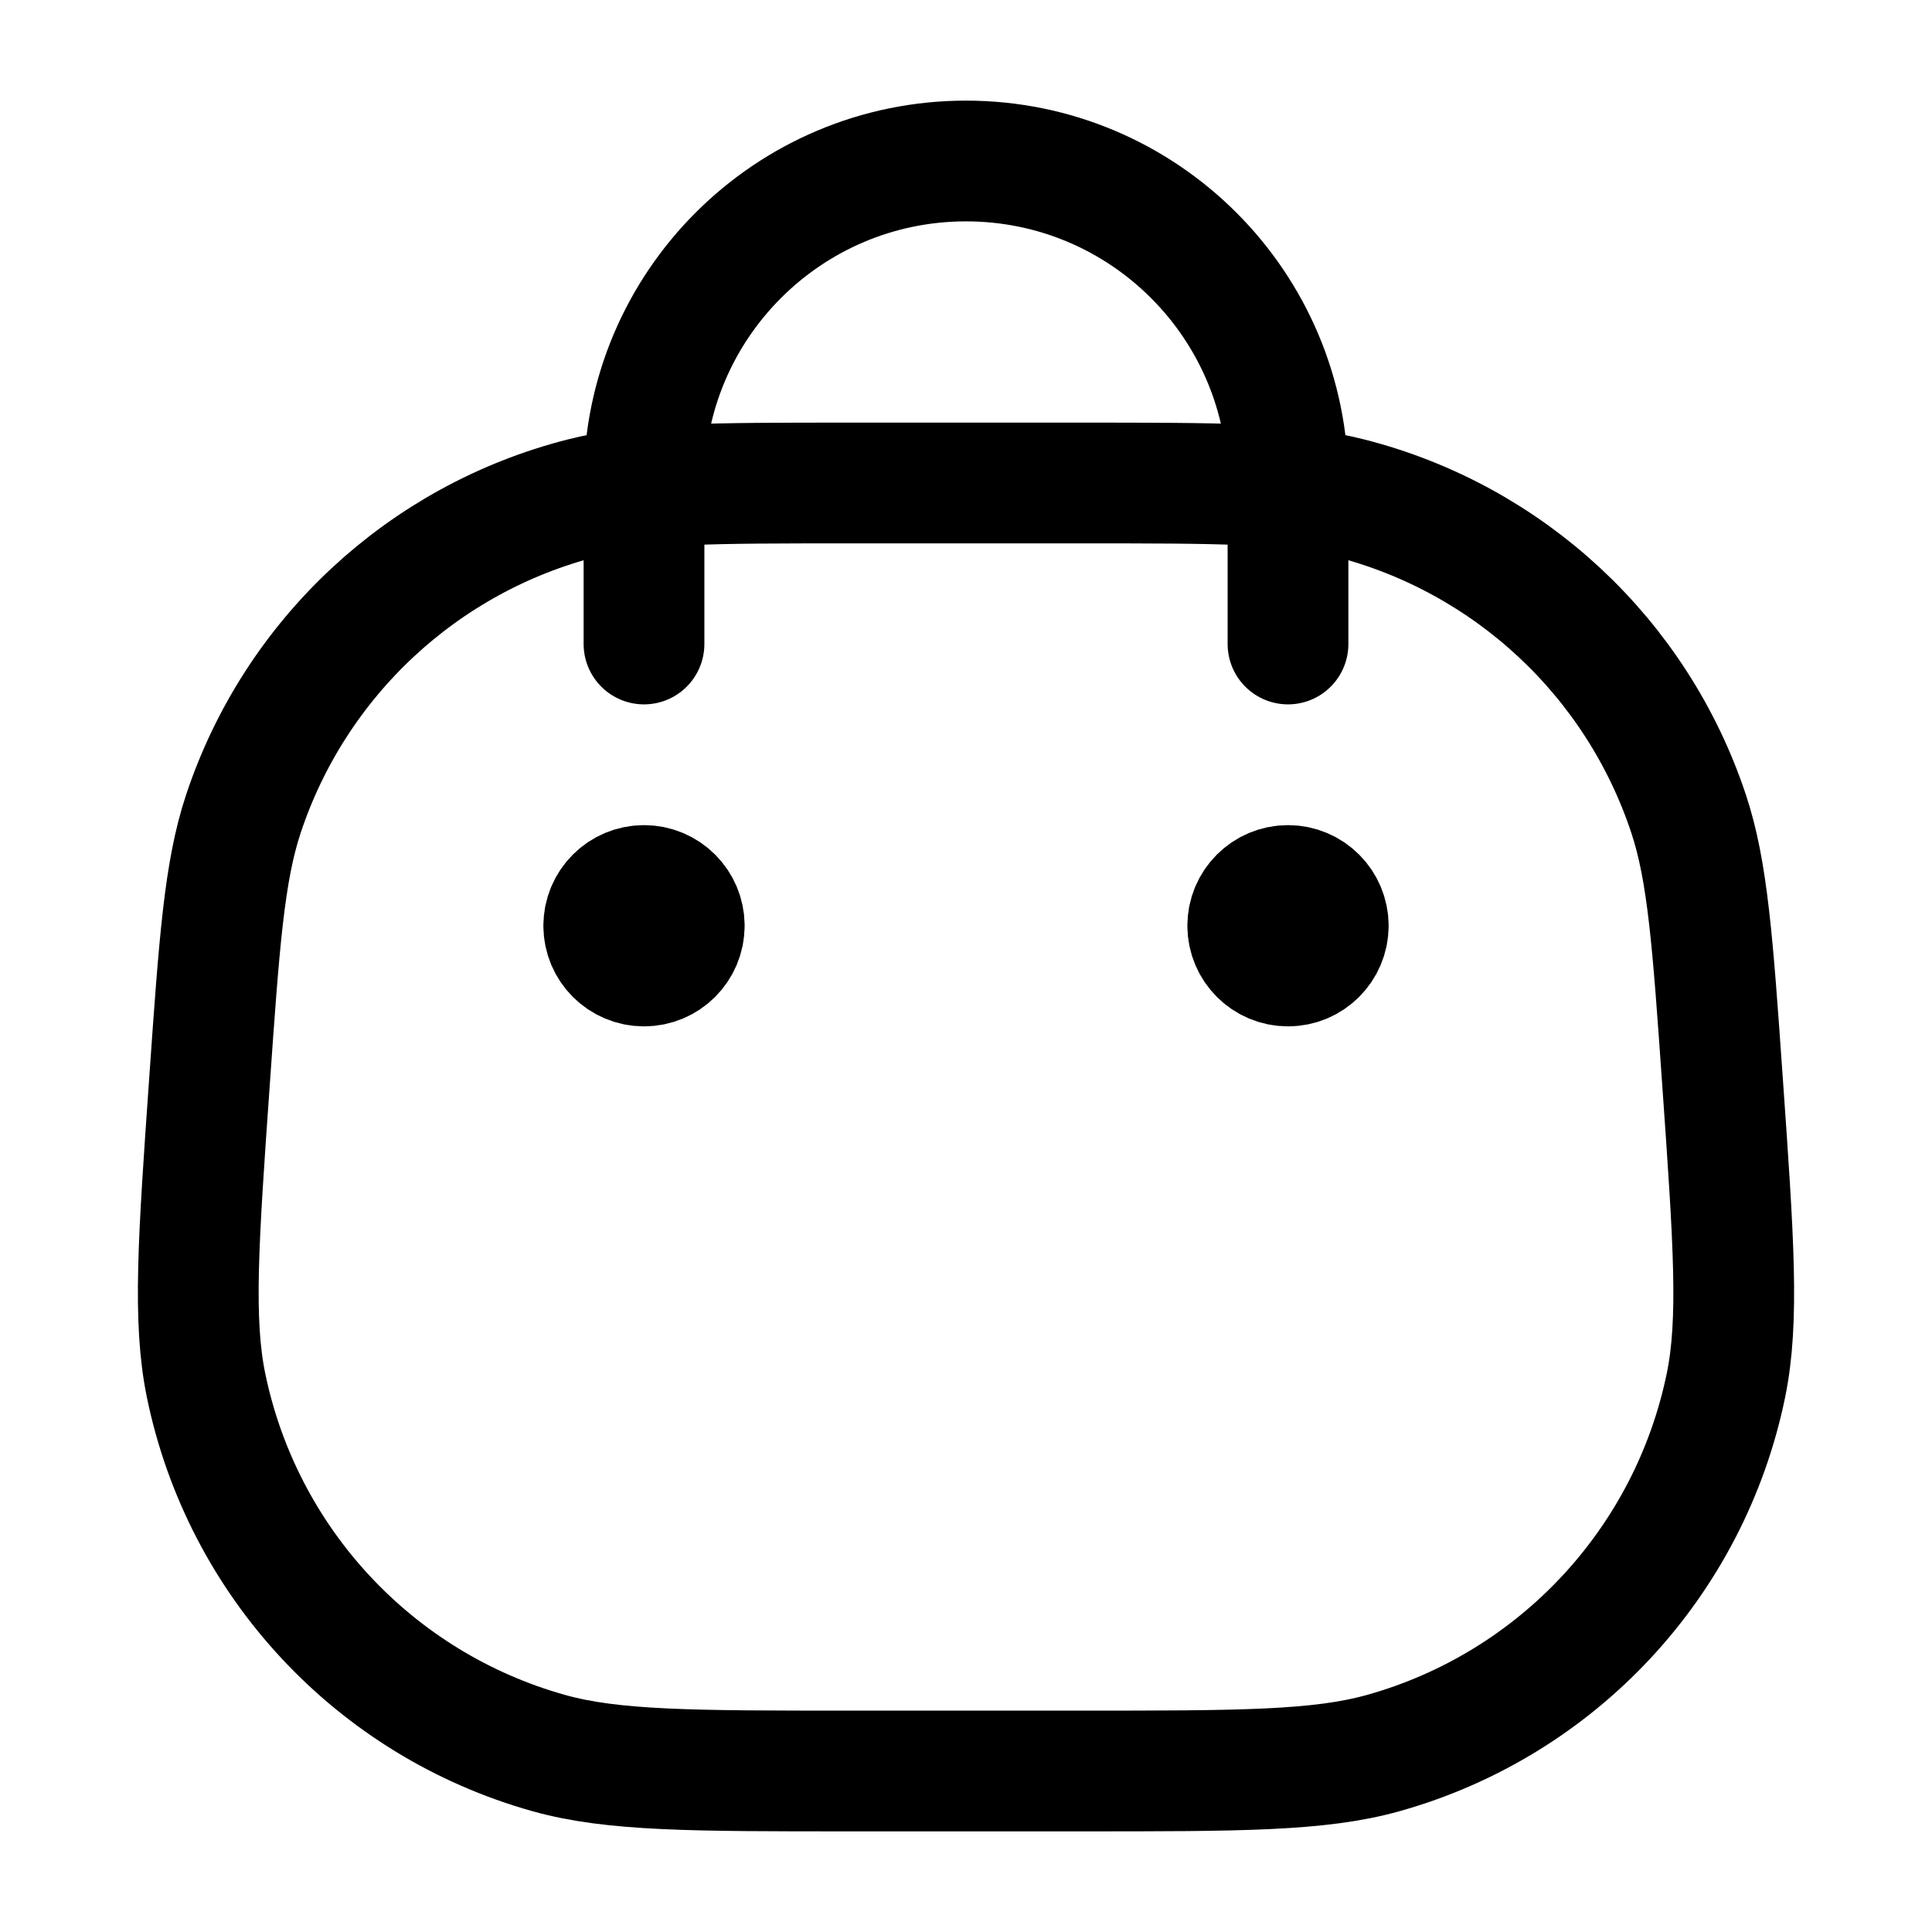 <svg width="24" height="24" viewBox="0 0 24 24" fill="none" xmlns="http://www.w3.org/2000/svg">
<path d="M8 8V6C8 3.791 9.791 2 12 2C14.209 2 16 3.791 16 6V8M8.5 11.5C8.5 11.776 8.276 12 8 12C7.724 12 7.5 11.776 7.5 11.5M8.5 11.5C8.5 11.224 8.276 11 8 11C7.724 11 7.5 11.224 7.5 11.5M8.5 11.5H7.5M16.5 11.5C16.5 11.776 16.276 12 16 12C15.724 12 15.5 11.776 15.5 11.5M16.5 11.5C16.5 11.224 16.276 11 16 11C15.724 11 15.5 11.224 15.5 11.5M16.5 11.5H15.5M10.582 22H13.418C15.399 22 16.389 22 17.184 21.777C19.345 21.171 20.987 19.409 21.44 17.211C21.606 16.403 21.537 15.415 21.398 13.439V13.439C21.276 11.697 21.214 10.827 20.977 10.111C20.334 8.171 18.747 6.692 16.767 6.187C16.036 6 15.163 6 13.418 6H10.582C8.837 6 7.964 6 7.233 6.187C5.253 6.692 3.667 8.171 3.023 10.111C2.786 10.827 2.724 11.697 2.602 13.439V13.439C2.463 15.415 2.394 16.403 2.56 17.211C3.013 19.409 4.655 21.171 6.816 21.777C7.611 22 8.601 22 10.582 22Z" stroke="currentColor" stroke-width="1.5" stroke-linecap="round" stroke-linejoin="round"/>
</svg>
